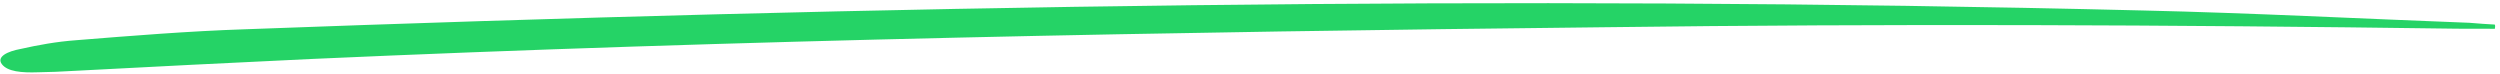 <svg width="505" height="15" viewBox="0 0 505 15" fill="none" xmlns="http://www.w3.org/2000/svg">
<path d="M503.96 5.821C501.243 5.768 498.354 5.84 495.636 5.788C438.513 5.009 381.458 4.762 324.251 5.5C236.876 6.439 149.401 8.036 62.781 11.918C46.612 12.665 30.732 13.492 14.855 14.319C12.259 14.469 10.123 14.574 7.694 14.6C4.344 14.718 1.505 14.462 0.375 12.958C-0.752 11.454 1.536 10.364 4.185 9.884C7.638 9.11 11.38 8.414 15.361 8.125C26.555 7.226 38.212 6.281 49.475 5.914C177.115 1.181 304.519 -1.05 432.904 2.118C454.936 2.619 476.867 3.777 498.848 4.606C500.643 4.75 502.438 4.895 503.942 4.961C504.062 5.164 504.011 5.493 503.96 5.821Z" fill="#25D366"/>
</svg>
